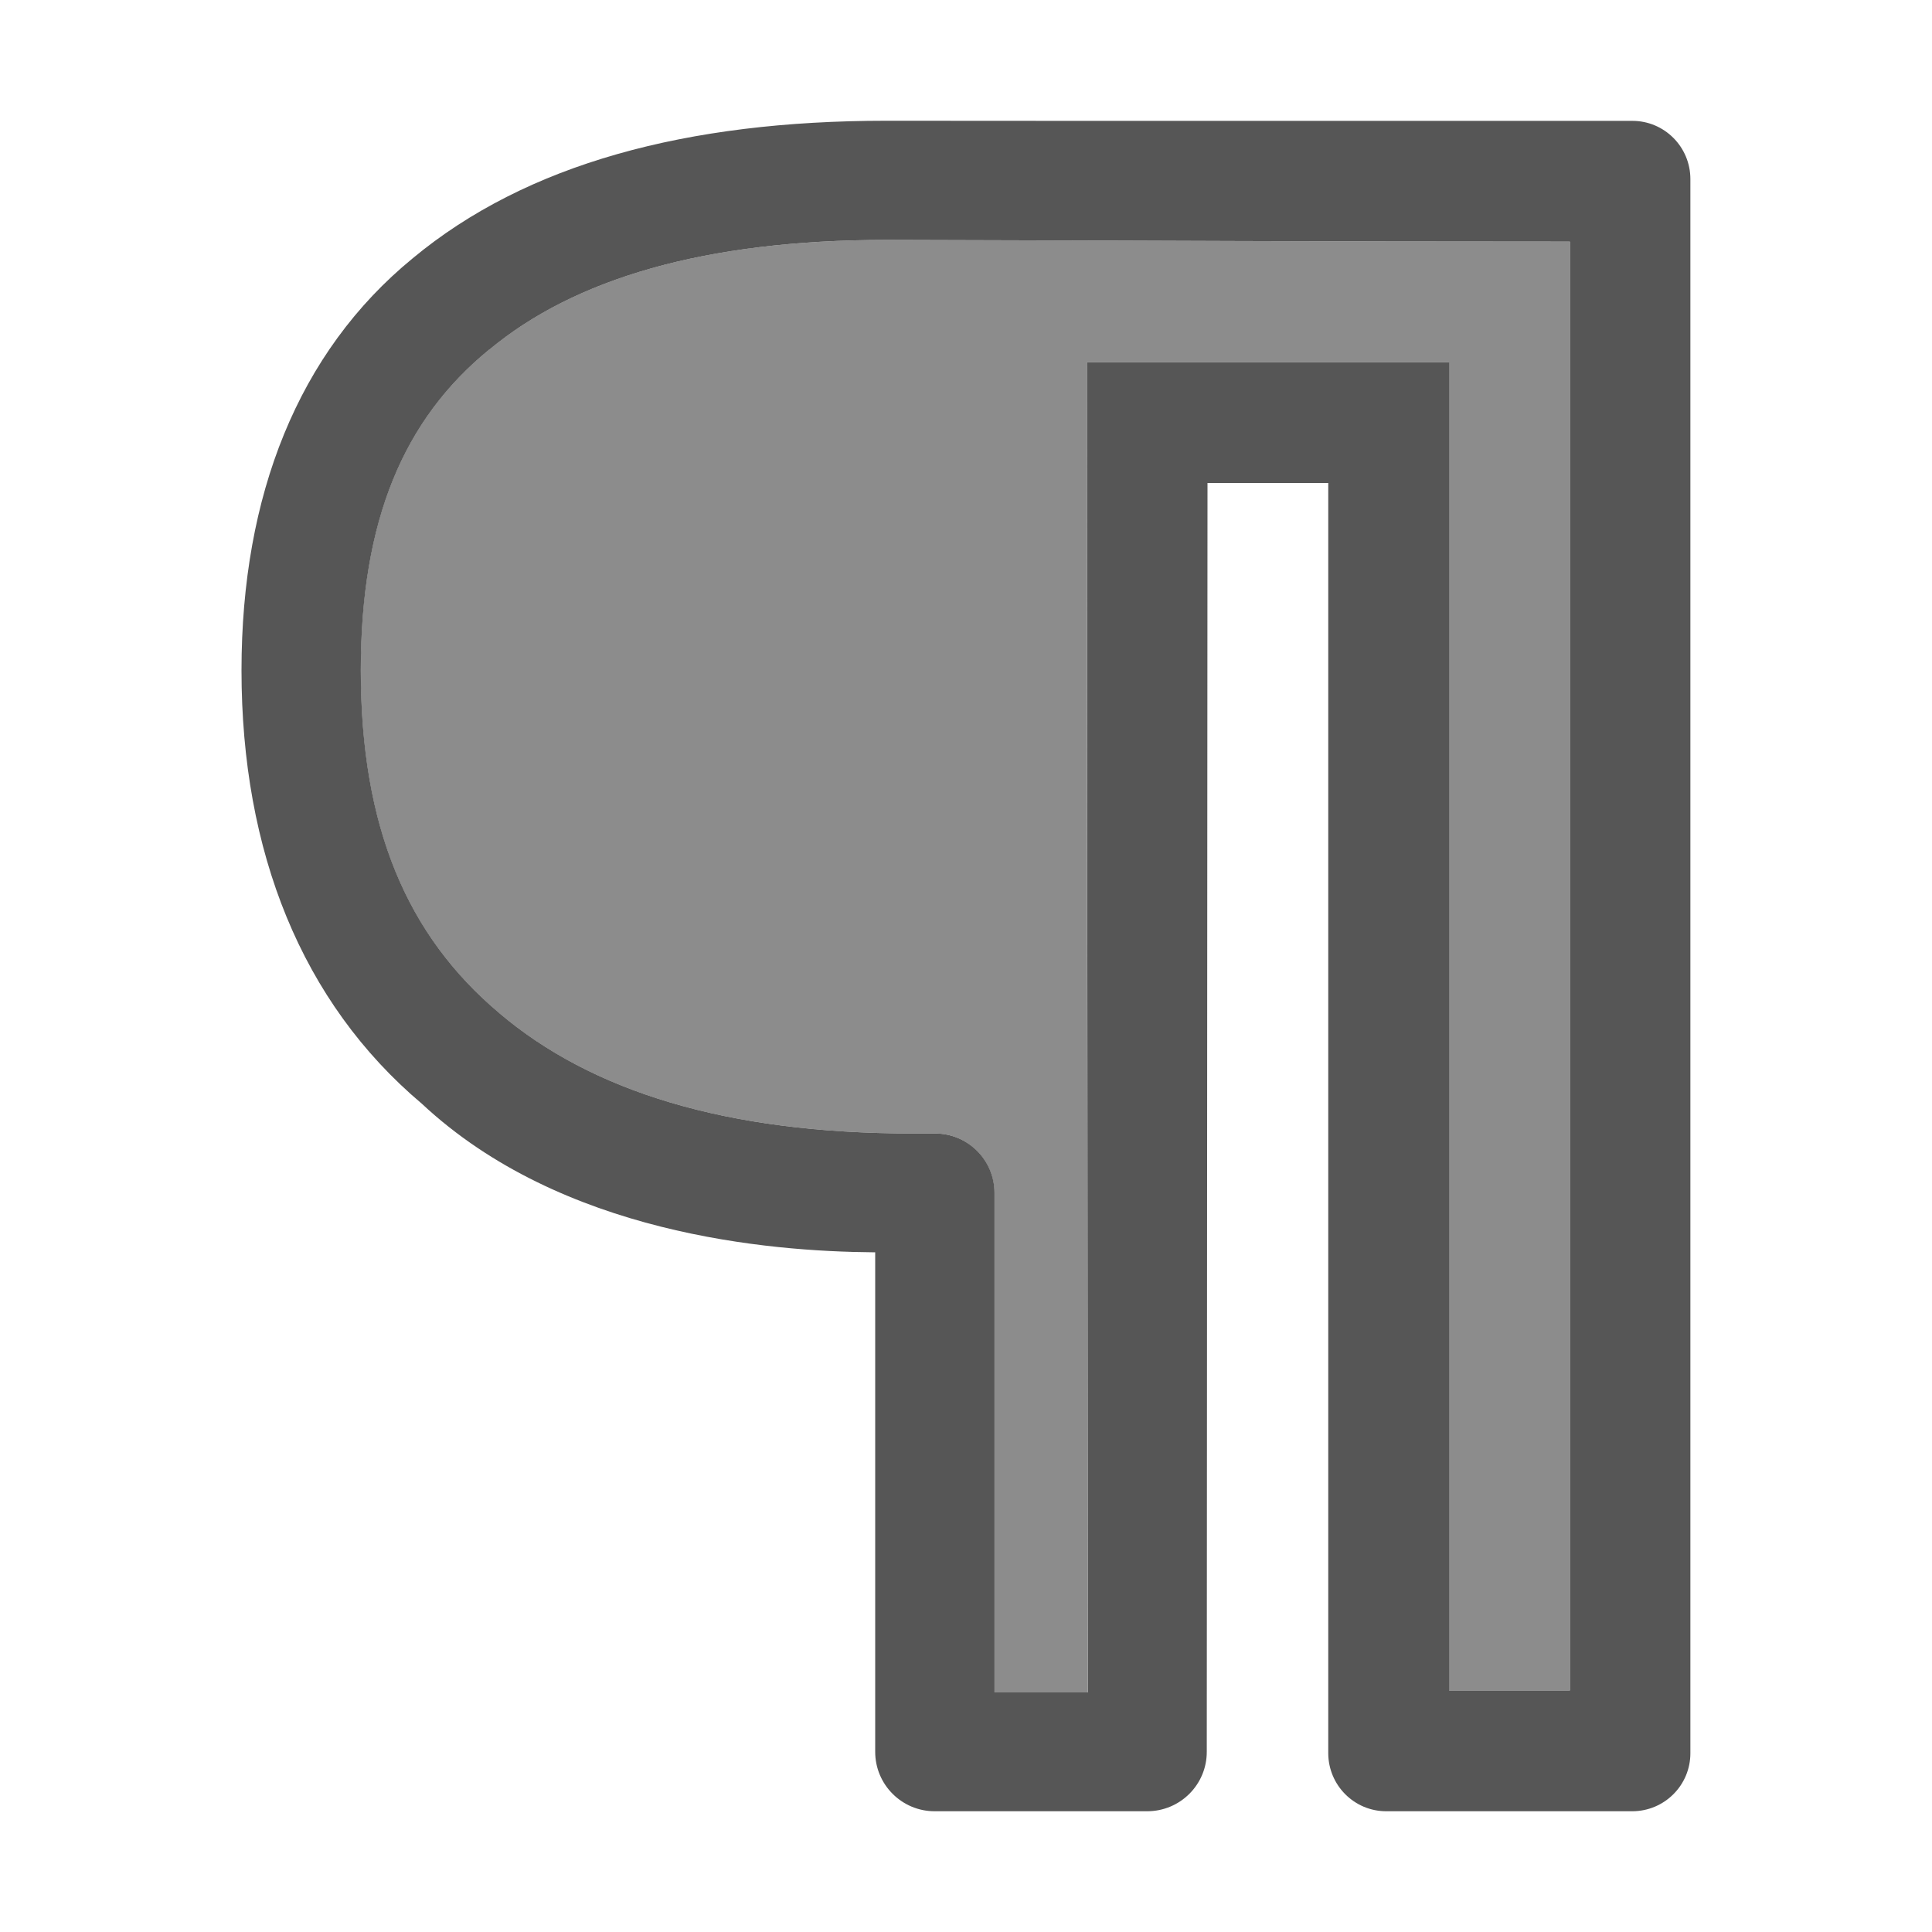 <svg viewBox="0 0 16 16" xmlns="http://www.w3.org/2000/svg">/&gt;<path d="m13 2v12h-1v-11h-1-1.006-.994c.002 3.832.007 7.733.008 11.016h-.773v-4.139c-.001-.271-.221-.49-.492-.49h-.188c-1.543 0-2.66-.351-3.42-.996l-.002-.002c-.764-.643-1.146-1.54-1.146-2.838 0-1.247.358-2.079 1.061-2.654l.004-.002c.701-.583 1.777-.908 3.289-.908 2.498.006 3.372.014 5.661.014z" fill="#8c8c8c"/><path d="m7.34 1c-1.654 0-2.981.357-3.922 1.139-.95.778-1.418 1.966-1.418 3.412 0 1.502.498 2.75 1.494 3.59 1.156 1.08 2.873 1.223 3.74 1.23h.014v4.135c-.001.273.221.495.494.494h1.758c.274 0.0.495-.221.494-.494l.006-10.506h1v10.518c-0.0.267.216.483.482.482h2.035c.267 0.0.483-.216.482-.482v-13.035c0-.267-.216-.483-.482-.482h-1.674-.361-1.982-.5zm5.661 1v12h-1v-11h-1-1.006-.994c.002 3.832.007 7.733.008 11.016h-.773v-4.139c-.001-.271-.221-.49-.492-.49h-.188c-1.543 0-2.66-.351-3.42-.996l-.002-.002c-.764-.643-1.146-1.54-1.146-2.838 0-1.247.358-2.079 1.061-2.654l.004-.002c.701-.583 1.777-.908 3.289-.908 2.498.006 3.372.014 5.661.014z" fill="#565656"/></svg>